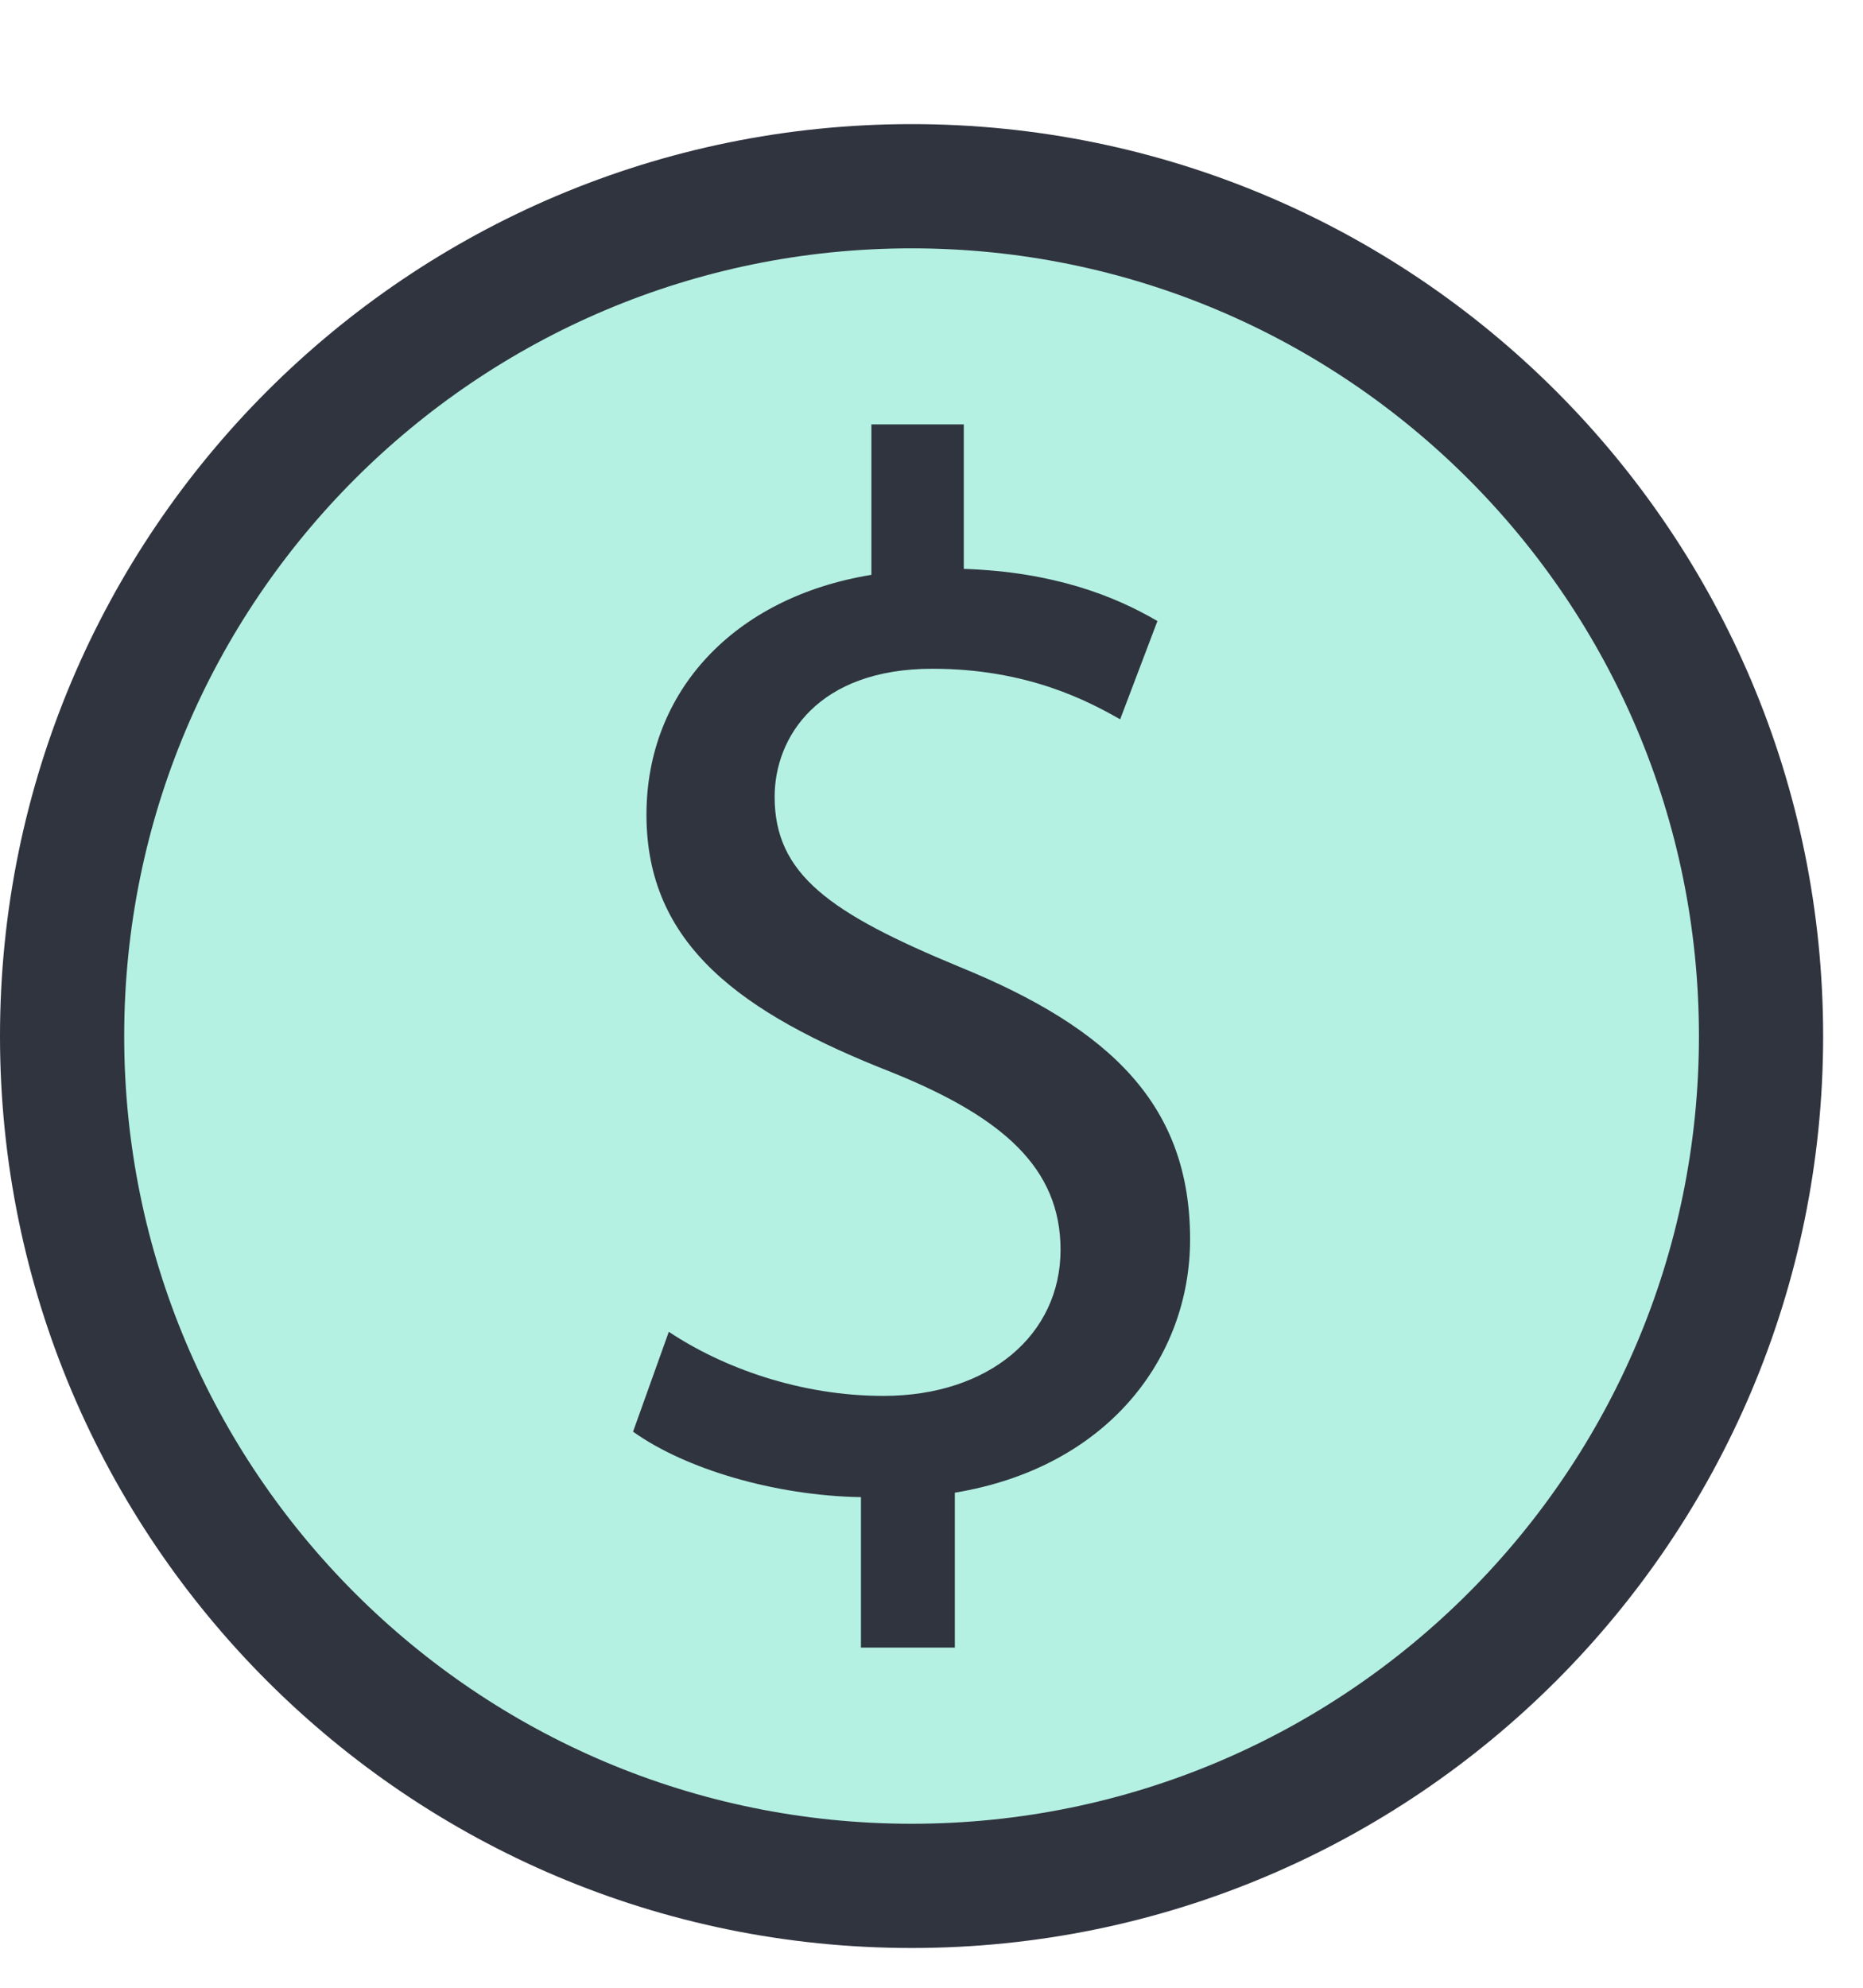<?xml version="1.0" encoding="UTF-8" standalone="no"?>
<svg width="15px" height="16px" viewBox="0 0 15 16" version="1.1" xmlns="http://www.w3.org/2000/svg" xmlns:xlink="http://www.w3.org/1999/xlink">
    <!-- Generator: Sketch 49 (51002) - http://www.bohemiancoding.com/sketch -->
    <title>Group 38</title>
    <desc>Created with Sketch.</desc>
    <defs></defs>
    <g id="Page-1" stroke="none" stroke-width="1" fill="none" fill-rule="evenodd">
        <g id="Book_accommodaton_1-Copy-3" transform="translate(-858, -1028)">
            <g id="Group-29" transform="translate(800, 489)">
                <g id="Group-26">
                    <g id="Group-38" transform="translate(57, 539)">
                        <g id="Page-1" transform="translate(1, 1)">
                            <path d="M14.179,7.34 C14.179,11.117 11.117,14.18 7.34,14.18 C3.562,14.18 0.5,11.117 0.5,7.34 C0.5,3.562 3.562,0.499 7.34,0.499 C11.117,0.499 14.179,3.562 14.179,7.34" id="Fill-1" fill="#B4F1E3"></path>
                            <path d="M14.179,7.34 C14.179,11.117 11.117,14.18 7.34,14.18 C3.562,14.18 0.5,11.117 0.5,7.34 C0.5,3.562 3.562,0.499 7.34,0.499 C11.117,0.499 14.179,3.562 14.179,7.34 Z" id="Stroke-3" stroke="#30343F" stroke-linecap="round" stroke-linejoin="round"></path>
                            <path d="M6.932,12.262 L6.932,11.051 C6.237,11.039 5.517,10.824 5.097,10.524 L5.385,9.72 C5.817,10.008 6.441,10.236 7.113,10.236 C7.964,10.236 8.539,9.743 8.539,9.06 C8.539,8.401 8.072,7.992 7.184,7.633 C5.961,7.154 5.205,6.602 5.205,5.558 C5.205,4.563 5.912,3.807 7.016,3.627 L7.016,2.416 L7.76,2.416 L7.76,3.579 C8.48,3.603 8.971,3.795 9.319,3.999 L9.019,4.79 C8.767,4.647 8.276,4.383 7.508,4.383 C6.584,4.383 6.237,4.935 6.237,5.414 C6.237,6.037 6.68,6.35 7.724,6.782 C8.959,7.285 9.582,7.908 9.582,8.976 C9.582,9.924 8.923,10.811 7.688,11.015 L7.688,12.262 L6.932,12.262 Z" id="Fill-5" fill="#30343F"></path>
                        </g>
                        <rect id="Rectangle-6" x="0" y="0" width="16" height="16"></rect>
                    </g>
                </g>
            </g>
        </g>
    </g>
</svg>